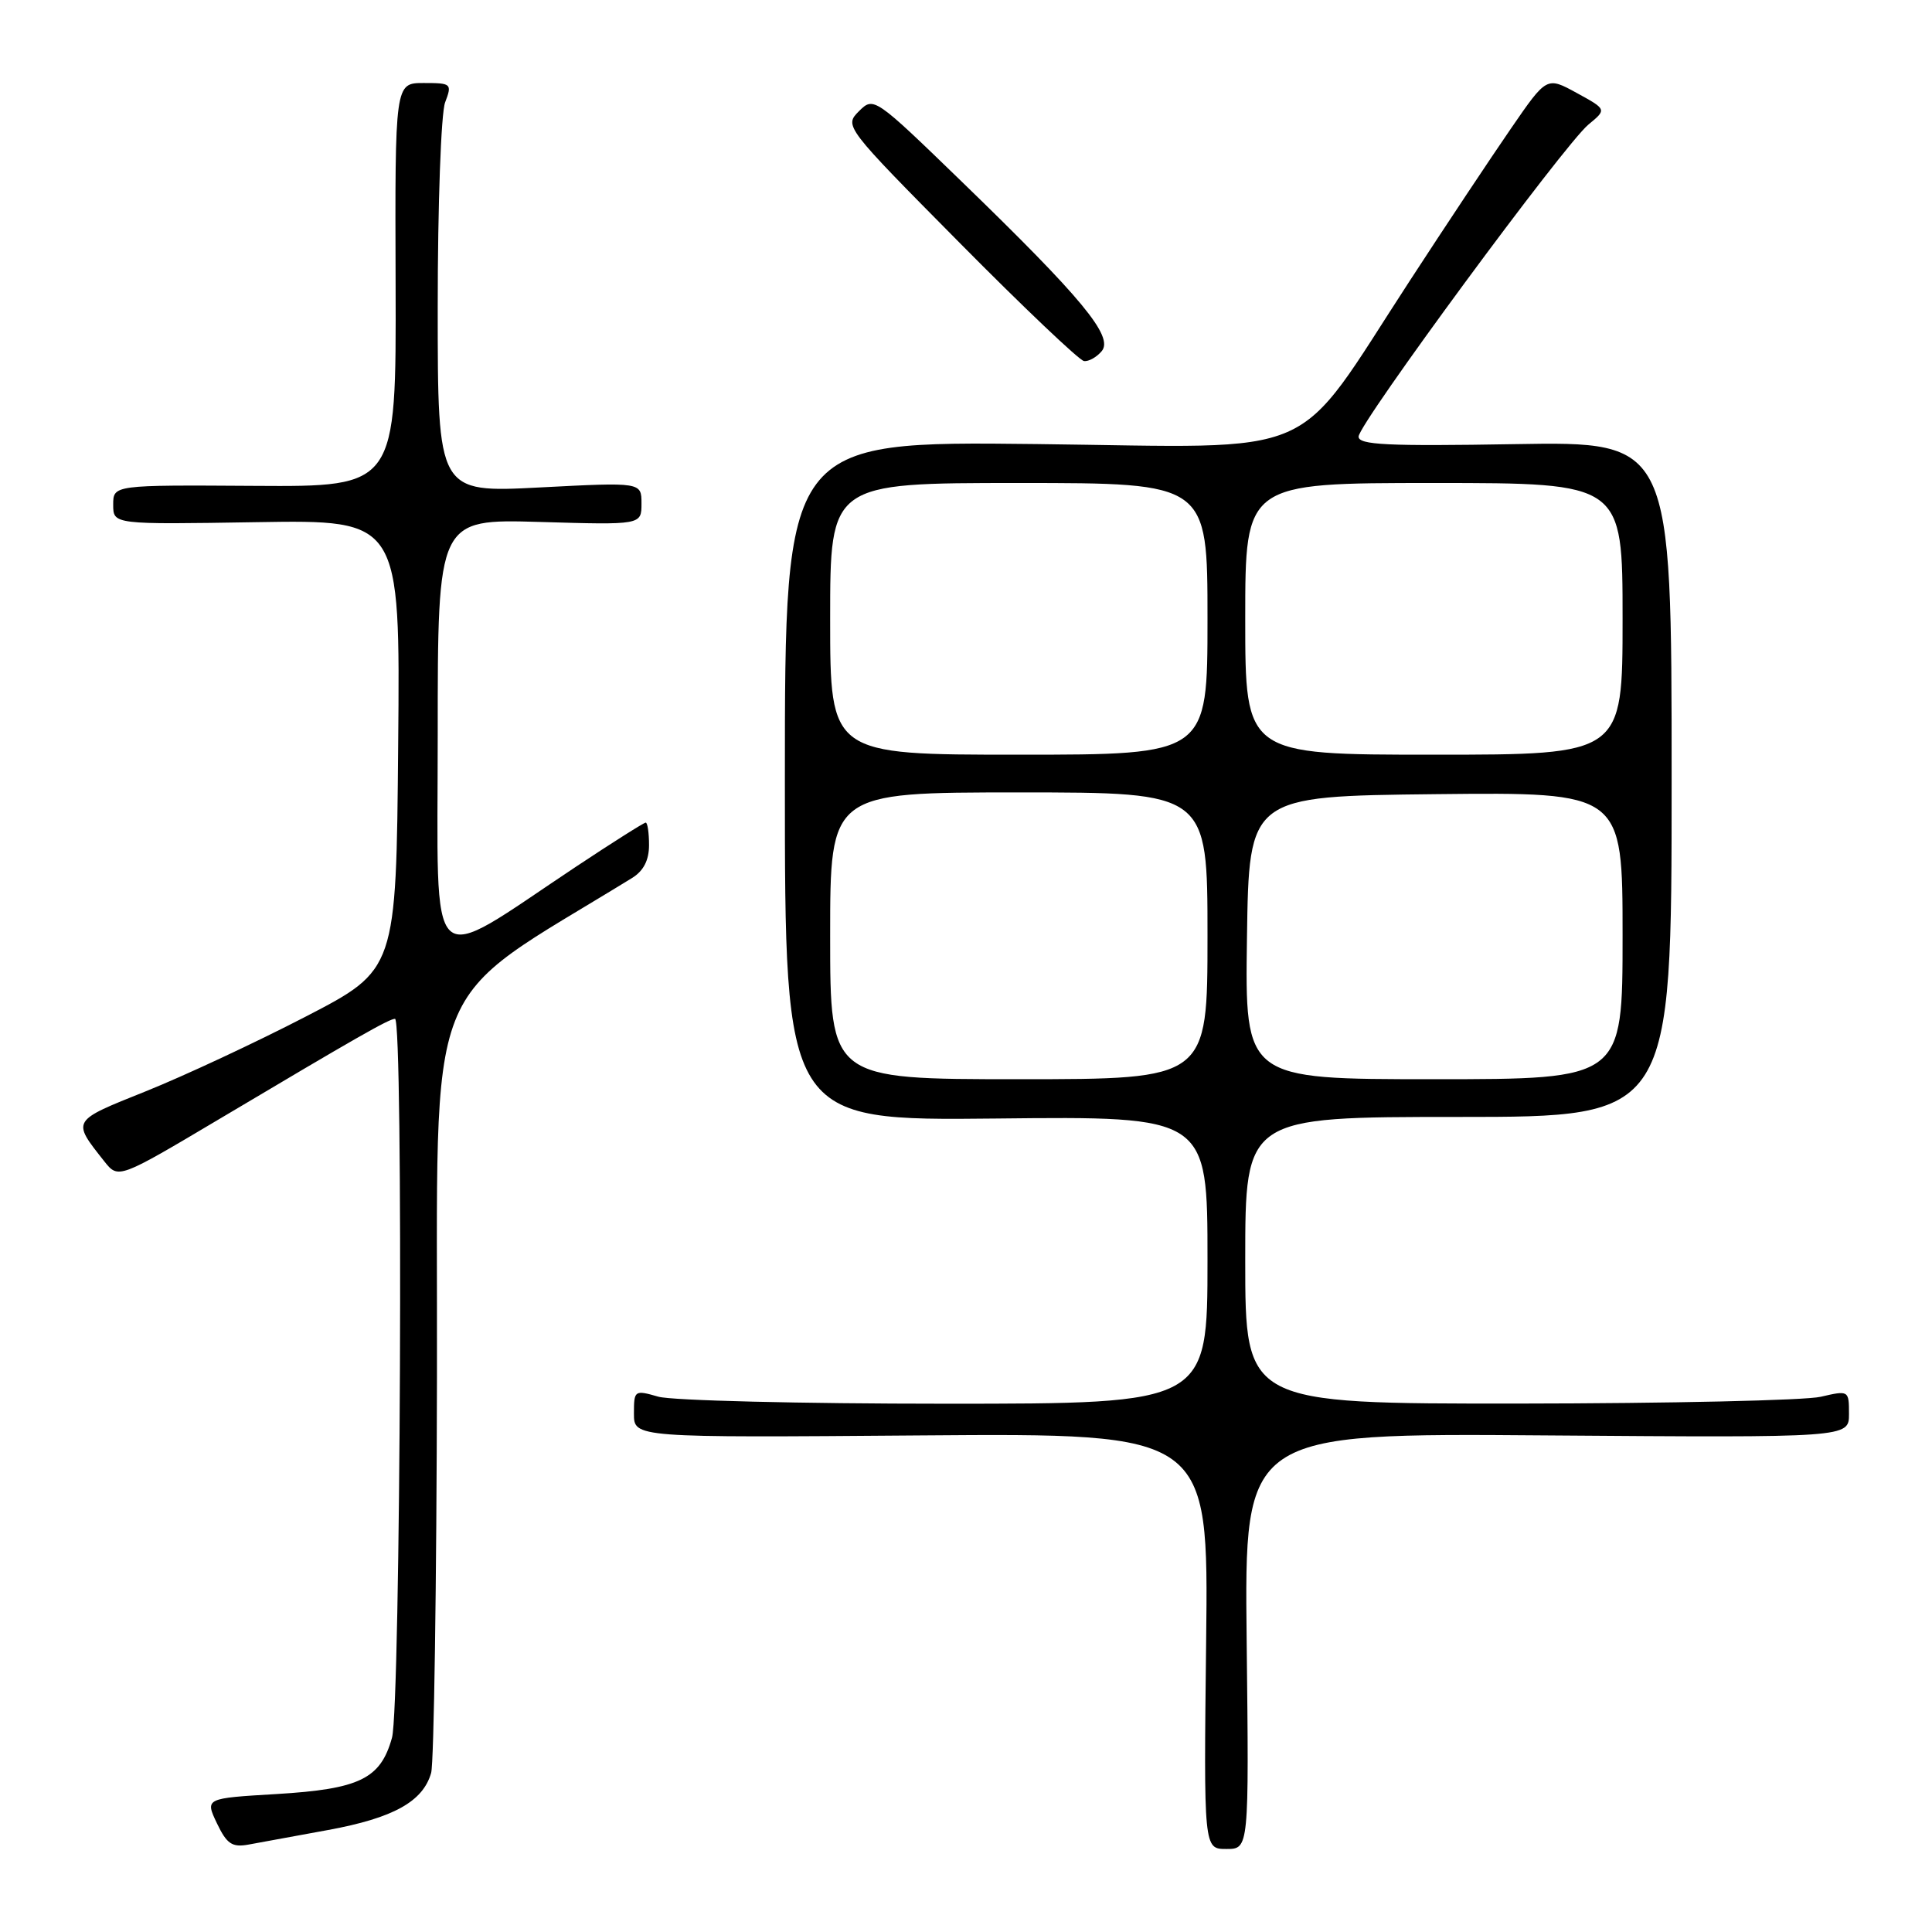 <?xml version="1.0" encoding="UTF-8" standalone="no"?>
<!DOCTYPE svg PUBLIC "-//W3C//DTD SVG 1.1//EN" "http://www.w3.org/Graphics/SVG/1.1/DTD/svg11.dtd" >
<svg xmlns="http://www.w3.org/2000/svg" xmlns:xlink="http://www.w3.org/1999/xlink" version="1.1" viewBox="0 0 256 256">
 <g >
 <path fill="currentColor"
d=" M 43.50 242.48 C 52.14 240.89 56.06 238.71 57.13 234.91 C 57.50 233.58 57.85 209.94 57.90 182.36 C 58.01 127.47 55.57 133.69 83.75 116.34 C 85.27 115.40 86.00 113.99 86.00 111.98 C 86.00 110.34 85.80 109.00 85.56 109.00 C 85.32 109.00 81.16 111.63 76.31 114.85 C 56.23 128.19 58.00 129.88 58.00 97.43 C 58.00 68.77 58.00 68.77 71.50 69.16 C 85.00 69.56 85.00 69.56 85.00 66.72 C 85.00 63.89 85.00 63.89 71.50 64.59 C 58.00 65.29 58.00 65.29 58.00 40.71 C 58.00 27.16 58.44 14.98 58.98 13.57 C 59.92 11.09 59.82 11.00 56.14 11.00 C 52.33 11.00 52.33 11.00 52.42 37.75 C 52.50 64.50 52.50 64.50 33.75 64.38 C 15.00 64.26 15.00 64.26 15.00 66.88 C 15.00 69.50 15.00 69.50 34.01 69.19 C 53.03 68.88 53.03 68.88 52.76 98.69 C 52.50 128.50 52.50 128.50 40.50 134.71 C 33.90 138.13 24.36 142.58 19.30 144.61 C 9.40 148.58 9.50 148.41 13.81 153.87 C 15.68 156.23 15.68 156.23 29.09 148.26 C 47.25 137.46 51.56 135.00 52.34 135.00 C 53.47 135.00 53.09 226.12 51.94 230.26 C 50.43 235.71 47.65 237.06 36.64 237.72 C 27.17 238.28 27.17 238.28 28.74 241.59 C 30.05 244.33 30.75 244.81 32.91 244.42 C 34.33 244.17 39.10 243.29 43.50 242.48 Z  M 165.19 217.45 C 164.88 189.89 164.88 189.89 204.94 190.20 C 245.00 190.50 245.00 190.50 245.00 187.36 C 245.00 184.23 244.97 184.22 241.25 185.08 C 239.19 185.56 221.19 185.96 201.25 185.98 C 165.00 186.00 165.00 186.00 165.00 167.00 C 165.00 148.00 165.00 148.00 193.25 148.00 C 221.50 148.00 221.50 148.00 221.50 103.25 C 221.50 58.50 221.50 58.50 200.75 58.85 C 183.81 59.14 180.00 58.95 180.02 57.85 C 180.06 56.10 207.29 19.13 210.48 16.50 C 212.91 14.50 212.91 14.50 208.93 12.32 C 204.95 10.14 204.95 10.14 200.23 17.00 C 197.63 20.77 191.59 29.85 186.82 37.18 C 171.06 61.35 175.78 59.29 137.32 58.84 C 104.00 58.46 104.00 58.46 104.00 103.48 C 104.00 148.50 104.00 148.50 132.00 148.21 C 160.00 147.91 160.00 147.91 160.00 166.96 C 160.00 186.00 160.00 186.00 125.24 186.00 C 106.13 186.00 89.03 185.58 87.24 185.07 C 84.07 184.16 84.00 184.21 84.00 187.32 C 84.00 190.50 84.00 190.50 122.07 190.20 C 160.14 189.91 160.14 189.91 159.82 217.46 C 159.50 245.00 159.50 245.00 162.50 245.00 C 165.50 245.00 165.50 245.00 165.19 217.45 Z  M 145.99 46.52 C 147.58 44.59 143.41 39.54 127.49 24.12 C 115.85 12.84 115.77 12.79 113.81 14.74 C 111.86 16.70 111.93 16.80 127.17 32.19 C 135.60 40.71 143.01 47.75 143.63 47.84 C 144.25 47.93 145.31 47.33 145.99 46.52 Z  M 110.00 124.00 C 110.00 105.00 110.00 105.00 135.00 105.00 C 160.00 105.00 160.00 105.00 160.00 124.00 C 160.00 143.00 160.00 143.00 135.00 143.00 C 110.00 143.00 110.00 143.00 110.00 124.00 Z  M 165.23 124.25 C 165.50 105.50 165.50 105.50 190.25 105.23 C 215.00 104.97 215.00 104.97 215.00 123.98 C 215.00 143.00 215.00 143.00 189.98 143.00 C 164.96 143.00 164.96 143.00 165.23 124.25 Z  M 110.00 82.00 C 110.00 64.00 110.00 64.00 135.00 64.00 C 160.00 64.00 160.00 64.00 160.00 82.00 C 160.00 100.00 160.00 100.00 135.00 100.00 C 110.00 100.00 110.00 100.00 110.00 82.00 Z  M 165.00 82.00 C 165.00 64.00 165.00 64.00 190.00 64.00 C 215.00 64.00 215.00 64.00 215.00 82.00 C 215.00 100.00 215.00 100.00 190.00 100.00 C 165.00 100.00 165.00 100.00 165.00 82.00 Z "/>
</g>
</svg>
